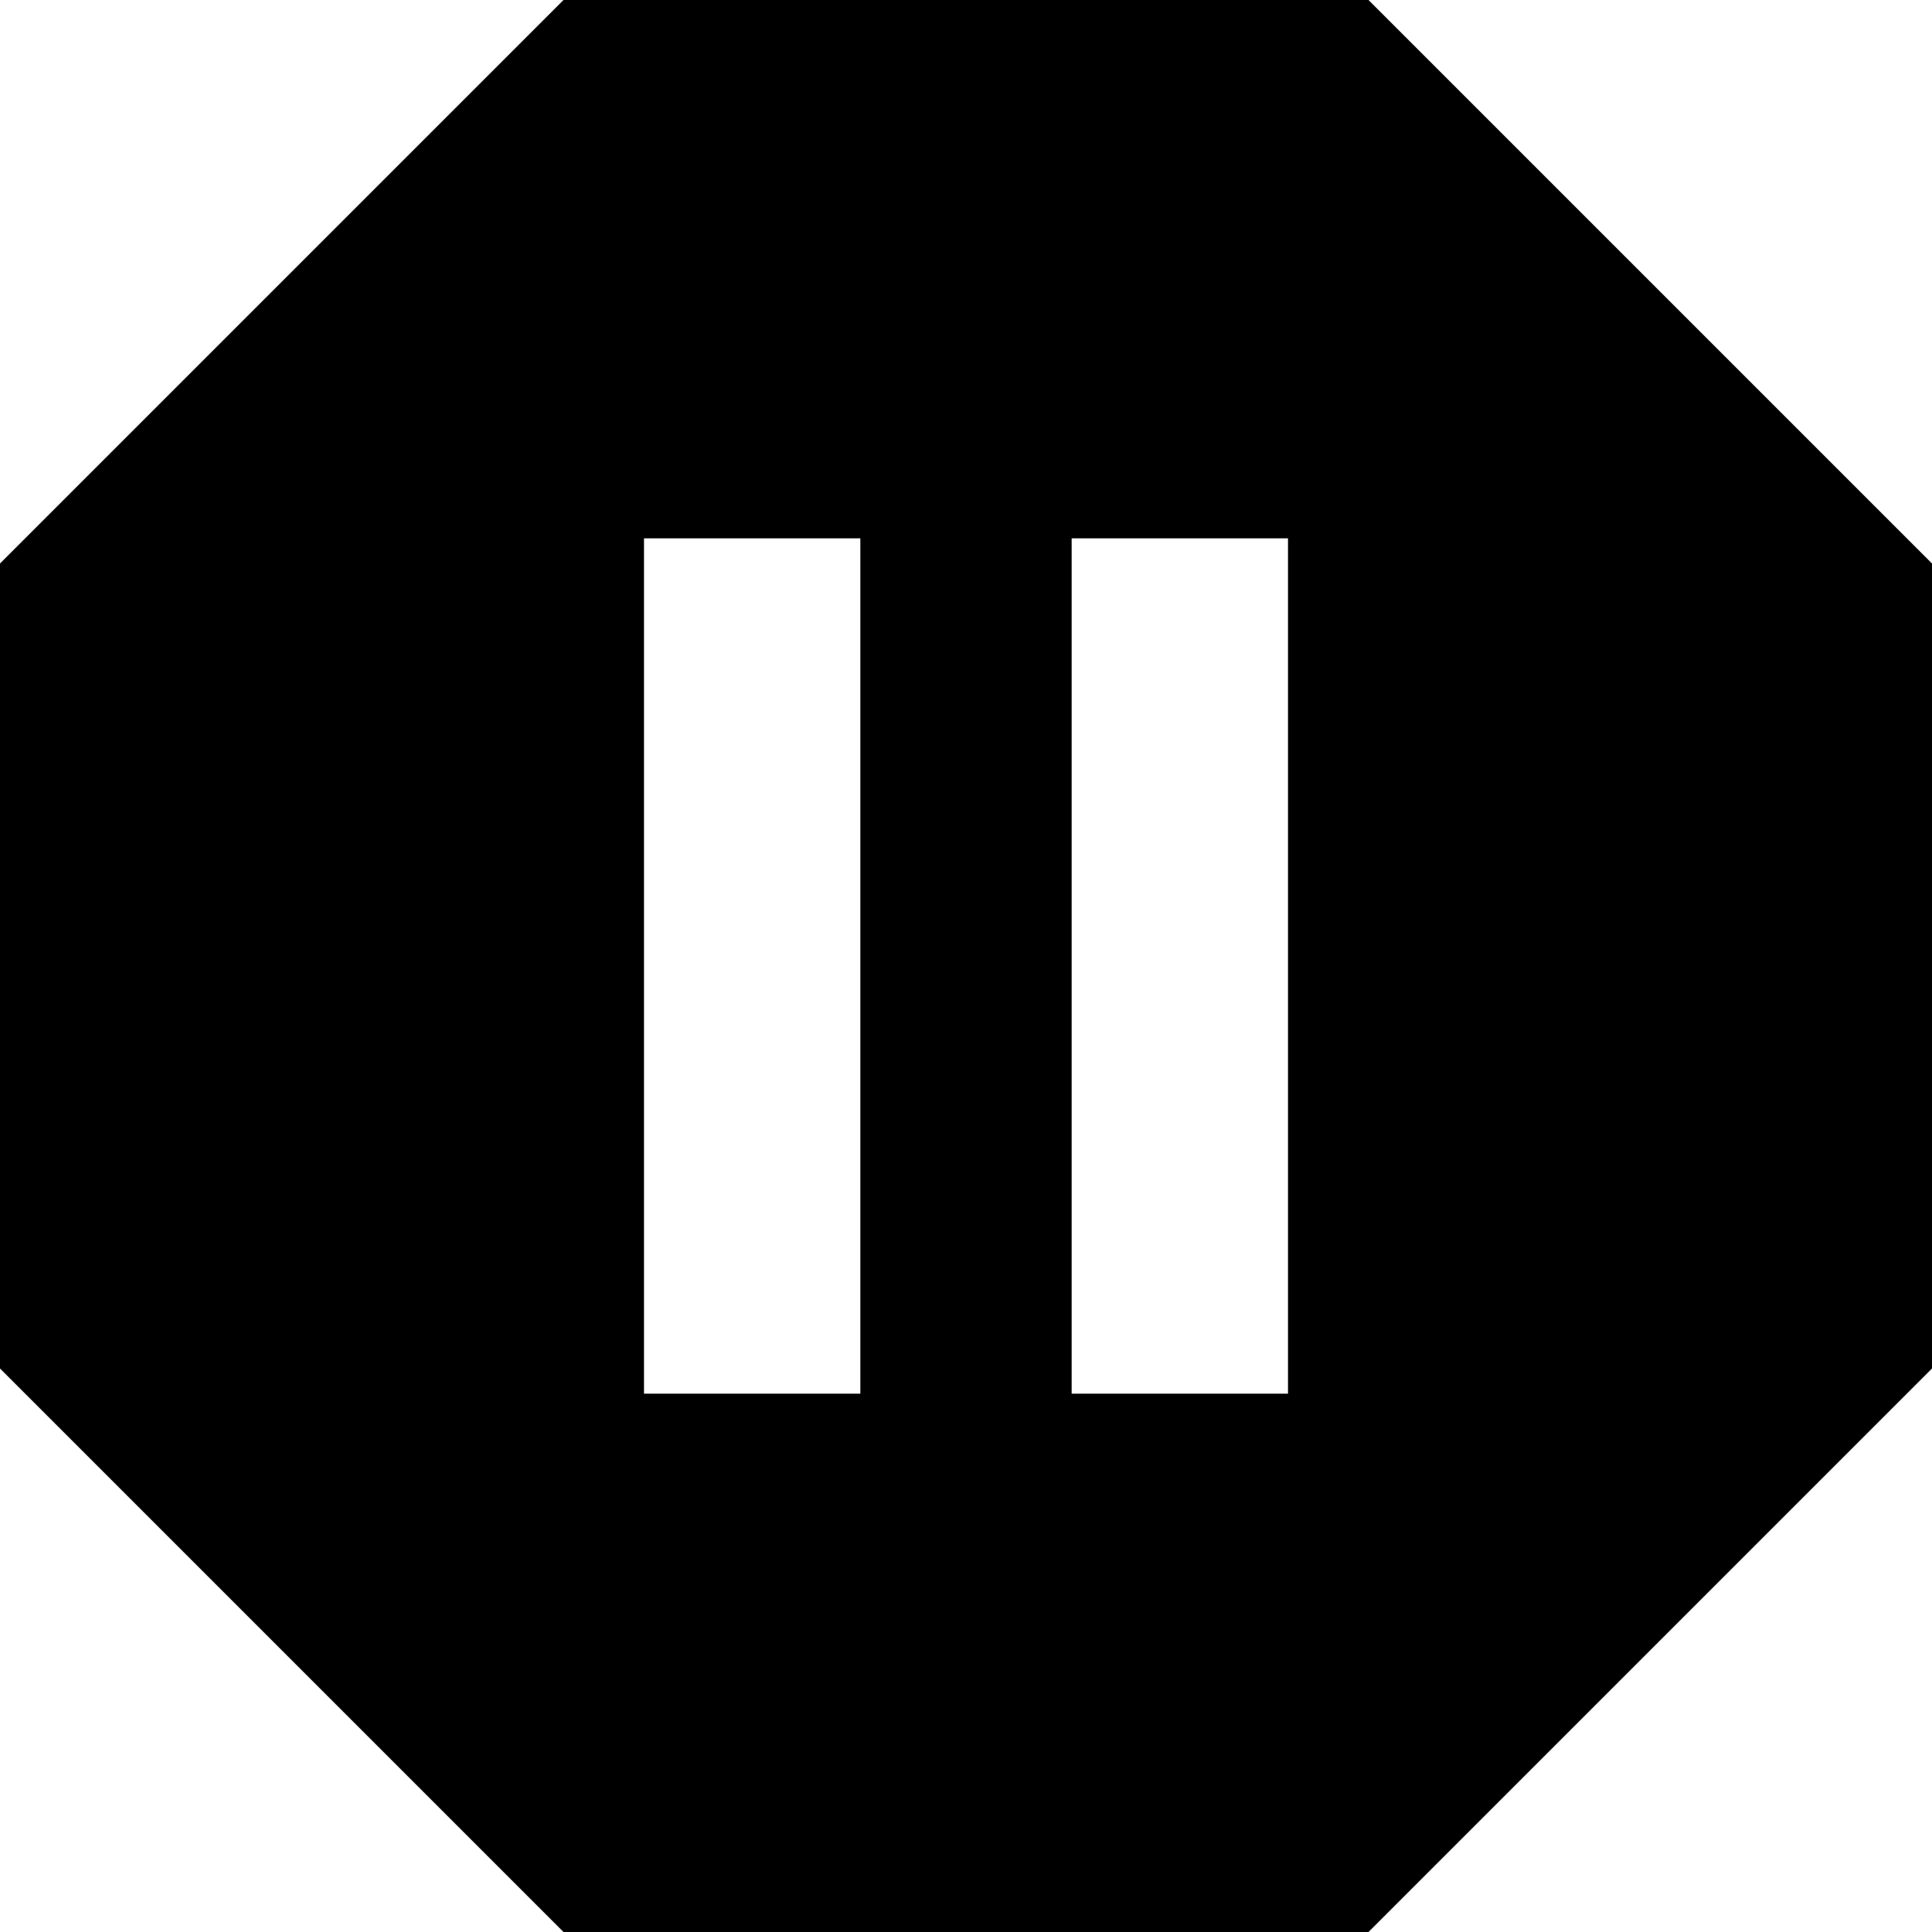 <svg xmlns="http://www.w3.org/2000/svg" viewBox="64 0 384 384">
      <g transform="scale(1 -1) translate(0 -384)">
        <path d="M336 384 448 272V112L336 0H176L64 112V272L176 384ZM320 107V277H277V107ZM235 107V277H192V107Z" />
      </g>
    </svg>
